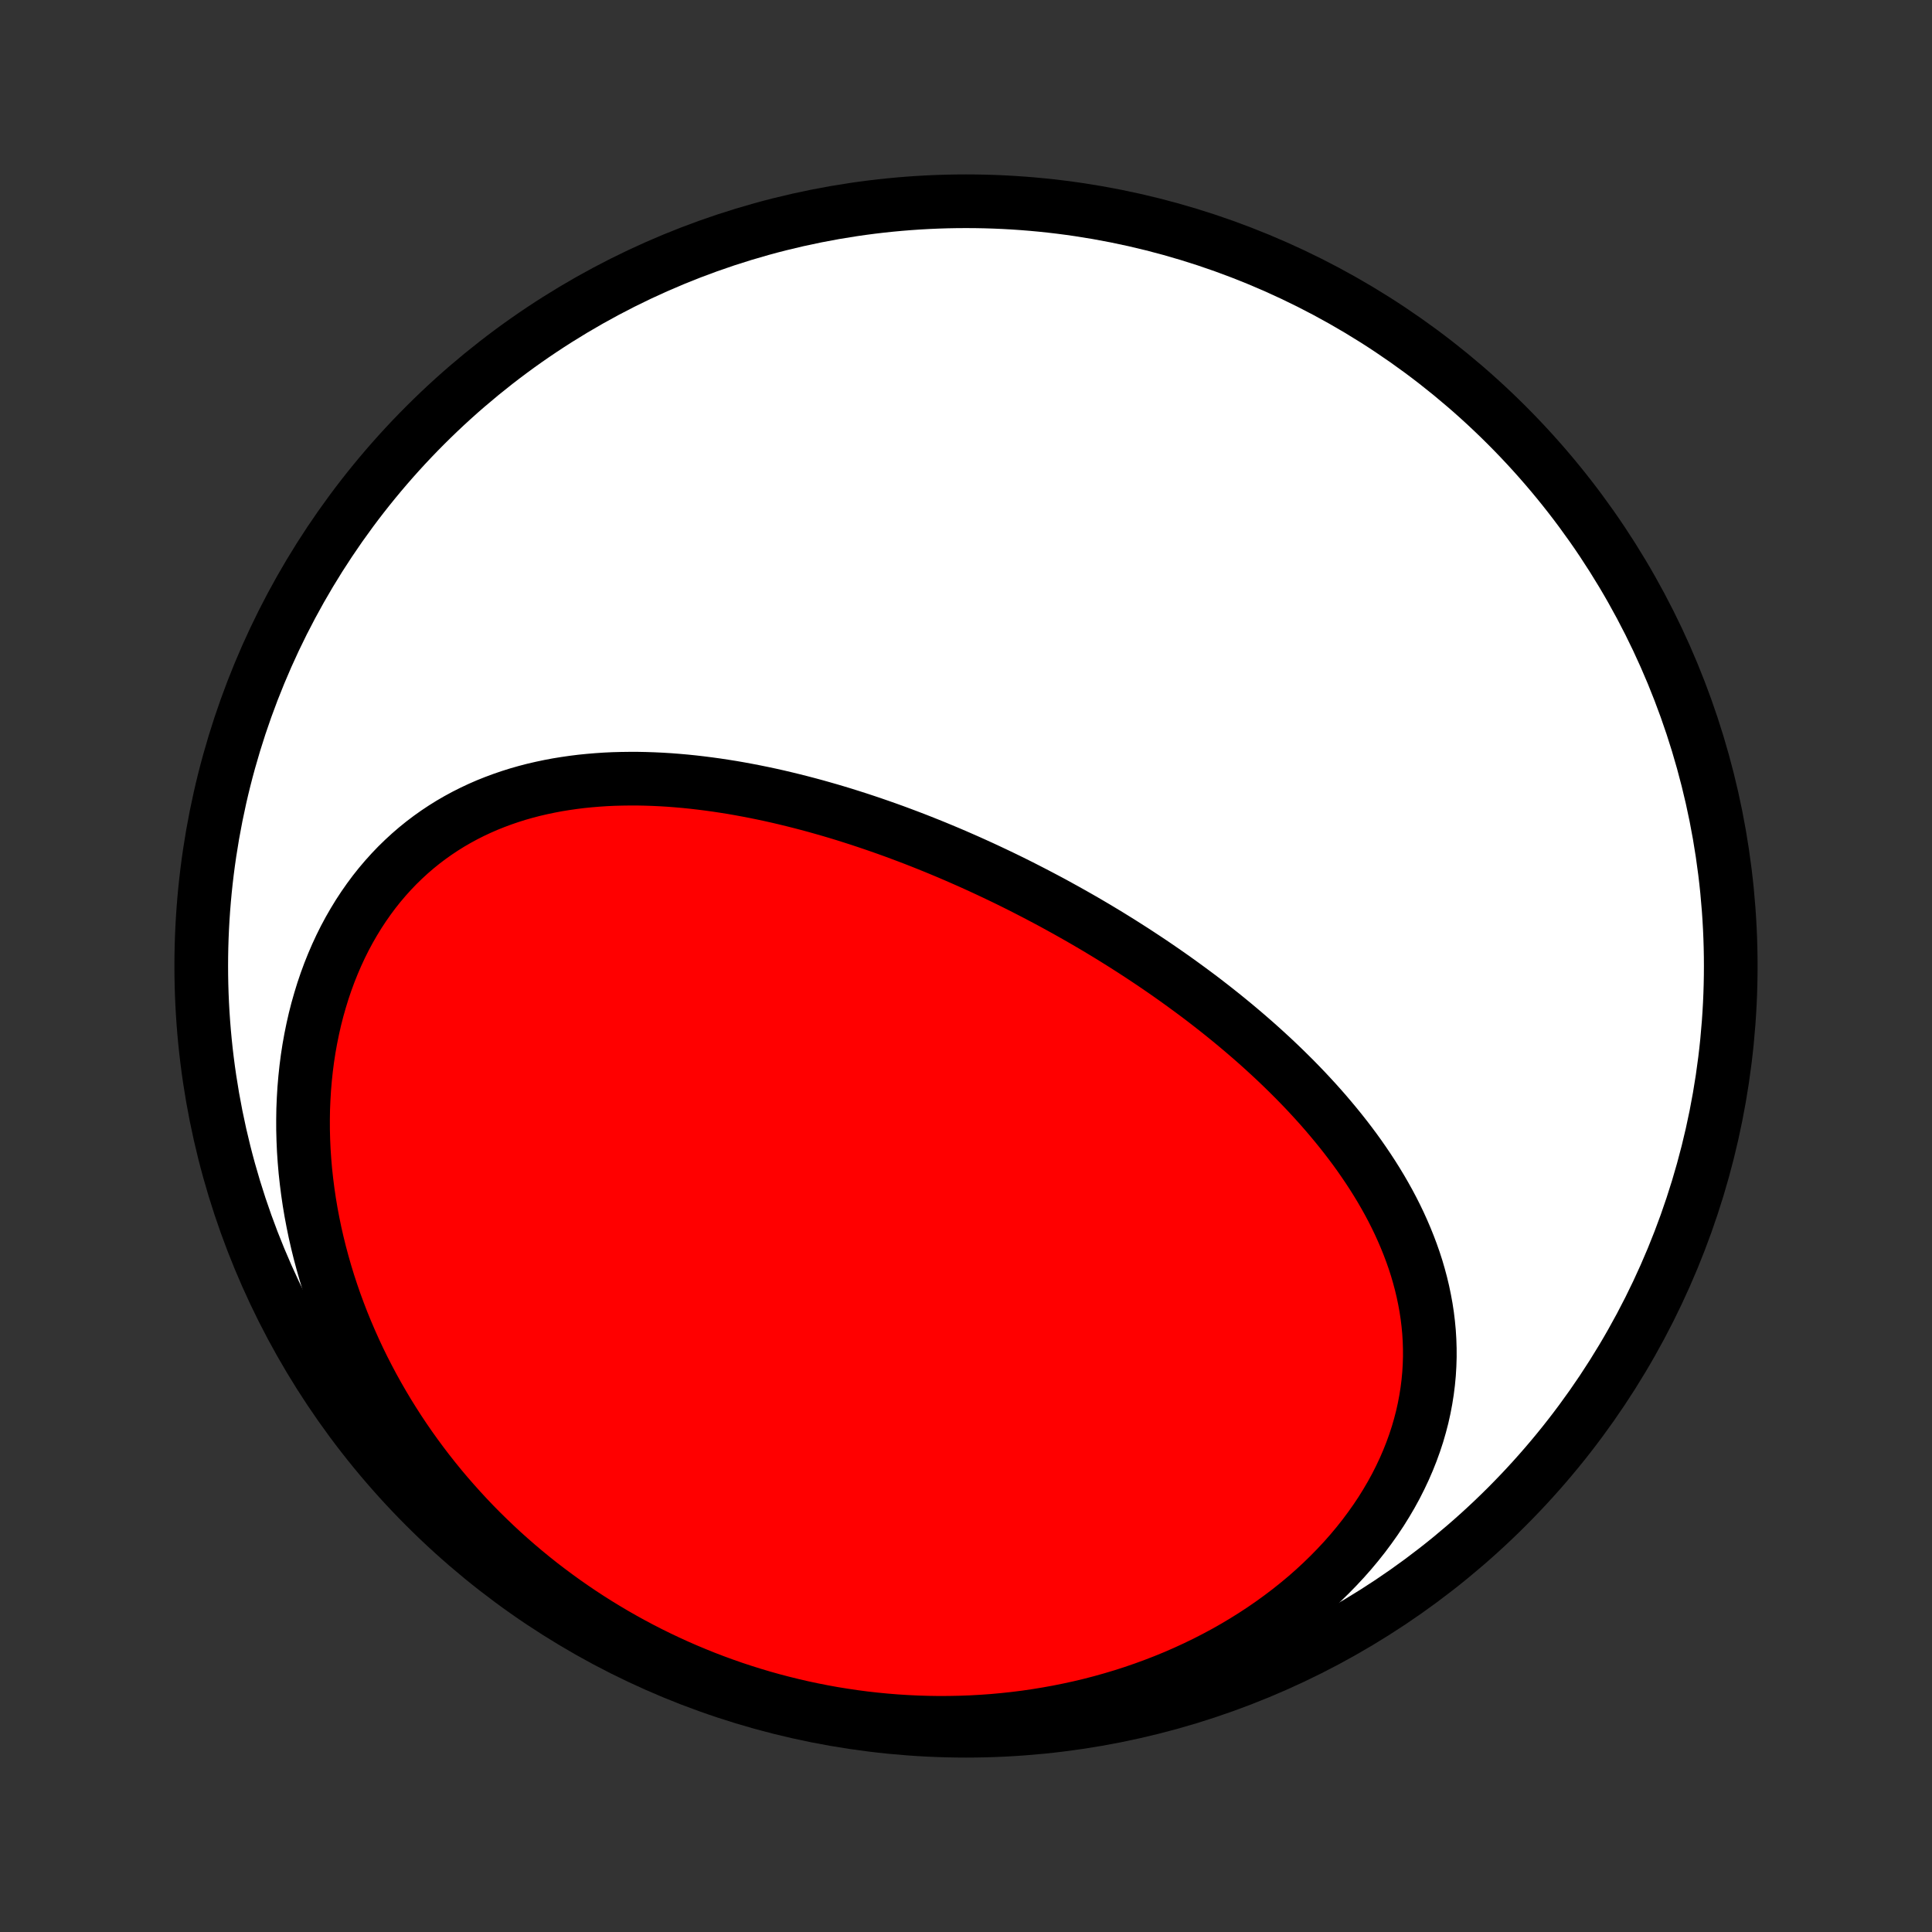 <?xml version="1.0" encoding="utf-8" standalone="no"?>
<!DOCTYPE svg PUBLIC "-//W3C//DTD SVG 1.1//EN"
  "http://www.w3.org/Graphics/SVG/1.1/DTD/svg11.dtd">
<!-- Created with matplotlib (http://matplotlib.org/) -->
<svg height="72pt" version="1.1" viewBox="0 0 72 72" width="72pt" xmlns="http://www.w3.org/2000/svg" xmlns:xlink="http://www.w3.org/1999/xlink">
 <rect x="0" y="0" width="72" height="72" fill="#333333" stroke="none"/>
 <defs>
  <style type="text/css">
*{stroke-linecap:butt;stroke-linejoin:round;}
  </style>
 </defs>
 <g id="figure_1">
  <g id="patch_1">
   <path d="
M0 72
L72 72
L72 0
L0 0
z
" style="fill:none;"/>
  </g>
  <g id="axes_1">
   <g id="PatchCollection_1">
    <defs>
     <path d="
M36 -7.5
C43.558 -7.5 50.808 -10.503 56.153 -15.848
C61.497 -21.192 64.5 -28.442 64.5 -36
C64.5 -43.558 61.497 -50.808 56.153 -56.153
C50.808 -61.497 43.558 -64.5 36 -64.5
C28.442 -64.5 21.192 -61.497 15.848 -56.153
C10.503 -50.808 7.5 -43.558 7.5 -36
C7.5 -28.442 10.503 -21.192 15.848 -15.848
C21.192 -10.503 28.442 -7.5 36 -7.5
z
" id="C0_0_a811fe30f3"/>
     <path d="
M39.237 -38.349
L39.001 -38.475
L38.764 -38.6
L38.527 -38.724
L38.288 -38.847
L38.049 -38.969
L37.809 -39.089
L37.568 -39.208
L37.326 -39.325
L37.083 -39.441
L36.839 -39.556
L36.594 -39.67
L36.348 -39.782
L36.102 -39.893
L35.854 -40.002
L35.605 -40.111
L35.355 -40.218
L35.104 -40.323
L34.851 -40.428
L34.598 -40.53
L34.343 -40.632
L34.088 -40.732
L33.831 -40.83
L33.573 -40.927
L33.314 -41.023
L33.053 -41.117
L32.791 -41.209
L32.528 -41.3
L32.264 -41.389
L31.998 -41.477
L31.732 -41.562
L31.463 -41.647
L31.194 -41.729
L30.923 -41.809
L30.651 -41.887
L30.378 -41.964
L30.103 -42.038
L29.827 -42.11
L29.549 -42.18
L29.27 -42.248
L28.99 -42.314
L28.709 -42.377
L28.427 -42.437
L28.143 -42.495
L27.858 -42.55
L27.571 -42.603
L27.284 -42.653
L26.995 -42.699
L26.705 -42.743
L26.415 -42.783
L26.123 -42.82
L25.83 -42.854
L25.536 -42.884
L25.241 -42.91
L24.946 -42.933
L24.65 -42.951
L24.353 -42.965
L24.055 -42.975
L23.757 -42.981
L23.459 -42.981
L23.16 -42.977
L22.861 -42.969
L22.562 -42.955
L22.263 -42.935
L21.964 -42.91
L21.665 -42.88
L21.367 -42.843
L21.069 -42.8
L20.772 -42.752
L20.476 -42.696
L20.181 -42.634
L19.887 -42.566
L19.595 -42.49
L19.303 -42.407
L19.014 -42.316
L18.727 -42.218
L18.442 -42.112
L18.159 -41.999
L17.879 -41.877
L17.602 -41.747
L17.328 -41.609
L17.057 -41.462
L16.789 -41.307
L16.526 -41.143
L16.266 -40.97
L16.011 -40.789
L15.76 -40.599
L15.514 -40.4
L15.273 -40.192
L15.037 -39.975
L14.806 -39.75
L14.582 -39.516
L14.363 -39.273
L14.15 -39.022
L13.944 -38.763
L13.745 -38.495
L13.552 -38.219
L13.366 -37.936
L13.188 -37.645
L13.016 -37.346
L12.852 -37.041
L12.696 -36.728
L12.548 -36.409
L12.408 -36.084
L12.275 -35.752
L12.151 -35.415
L12.035 -35.073
L11.928 -34.725
L11.828 -34.373
L11.737 -34.017
L11.655 -33.656
L11.581 -33.292
L11.515 -32.924
L11.458 -32.553
L11.41 -32.18
L11.37 -31.803
L11.338 -31.425
L11.315 -31.045
L11.299 -30.664
L11.293 -30.281
L11.294 -29.898
L11.304 -29.513
L11.321 -29.129
L11.347 -28.744
L11.38 -28.359
L11.422 -27.975
L11.471 -27.591
L11.527 -27.209
L11.591 -26.827
L11.663 -26.446
L11.741 -26.067
L11.827 -25.69
L11.92 -25.314
L12.02 -24.941
L12.126 -24.569
L12.239 -24.2
L12.359 -23.834
L12.485 -23.469
L12.618 -23.108
L12.756 -22.749
L12.901 -22.394
L13.052 -22.041
L13.208 -21.692
L13.37 -21.345
L13.538 -21.002
L13.712 -20.663
L13.89 -20.327
L14.075 -19.994
L14.264 -19.666
L14.458 -19.34
L14.658 -19.019
L14.862 -18.701
L15.071 -18.387
L15.285 -18.077
L15.504 -17.771
L15.727 -17.469
L15.954 -17.171
L16.186 -16.877
L16.422 -16.587
L16.663 -16.301
L16.908 -16.02
L17.157 -15.742
L17.409 -15.469
L17.666 -15.199
L17.927 -14.934
L18.192 -14.674
L18.46 -14.418
L18.732 -14.165
L19.008 -13.918
L19.288 -13.674
L19.571 -13.435
L19.857 -13.201
L20.147 -12.97
L20.441 -12.745
L20.738 -12.524
L21.038 -12.307
L21.342 -12.095
L21.649 -11.887
L21.959 -11.684
L22.273 -11.485
L22.59 -11.292
L22.91 -11.102
L23.233 -10.918
L23.559 -10.738
L23.888 -10.563
L24.22 -10.393
L24.555 -10.228
L24.893 -10.068
L25.234 -9.912
L25.578 -9.762
L25.925 -9.617
L26.274 -9.476
L26.627 -9.341
L26.982 -9.211
L27.339 -9.086
L27.7 -8.967
L28.063 -8.853
L28.428 -8.744
L28.797 -8.641
L29.167 -8.544
L29.54 -8.452
L29.916 -8.365
L30.294 -8.285
L30.674 -8.21
L31.056 -8.141
L31.44 -8.079
L31.826 -8.022
L32.215 -7.971
L32.605 -7.927
L32.997 -7.889
L33.391 -7.857
L33.786 -7.832
L34.183 -7.813
L34.582 -7.801
L34.981 -7.795
L35.382 -7.797
L35.784 -7.805
L36.187 -7.82
L36.59 -7.842
L36.995 -7.871
L37.4 -7.908
L37.804 -7.951
L38.21 -8.002
L38.615 -8.061
L39.02 -8.127
L39.425 -8.2
L39.828 -8.281
L40.232 -8.369
L40.634 -8.465
L41.035 -8.569
L41.434 -8.681
L41.832 -8.8
L42.227 -8.927
L42.62 -9.062
L43.011 -9.205
L43.399 -9.355
L43.784 -9.513
L44.165 -9.679
L44.543 -9.853
L44.917 -10.034
L45.286 -10.223
L45.651 -10.419
L46.011 -10.623
L46.365 -10.834
L46.714 -11.052
L47.057 -11.277
L47.393 -11.509
L47.723 -11.748
L48.046 -11.993
L48.362 -12.245
L48.67 -12.502
L48.97 -12.766
L49.262 -13.036
L49.545 -13.311
L49.819 -13.591
L50.085 -13.876
L50.341 -14.166
L50.587 -14.46
L50.823 -14.758
L51.049 -15.061
L51.265 -15.366
L51.471 -15.675
L51.665 -15.987
L51.849 -16.301
L52.022 -16.617
L52.183 -16.936
L52.334 -17.256
L52.473 -17.577
L52.601 -17.899
L52.718 -18.222
L52.824 -18.545
L52.918 -18.869
L53.002 -19.192
L53.074 -19.515
L53.135 -19.837
L53.186 -20.158
L53.226 -20.478
L53.256 -20.797
L53.275 -21.114
L53.285 -21.429
L53.284 -21.743
L53.274 -22.054
L53.255 -22.363
L53.226 -22.67
L53.189 -22.974
L53.143 -23.276
L53.088 -23.575
L53.026 -23.872
L52.956 -24.165
L52.878 -24.456
L52.794 -24.744
L52.702 -25.028
L52.603 -25.31
L52.498 -25.588
L52.387 -25.864
L52.27 -26.136
L52.148 -26.406
L52.02 -26.672
L51.887 -26.935
L51.749 -27.195
L51.606 -27.451
L51.459 -27.705
L51.307 -27.956
L51.152 -28.203
L50.992 -28.448
L50.829 -28.689
L50.663 -28.928
L50.493 -29.164
L50.32 -29.396
L50.144 -29.626
L49.965 -29.853
L49.783 -30.077
L49.599 -30.298
L49.413 -30.517
L49.224 -30.733
L49.033 -30.946
L48.84 -31.156
L48.646 -31.364
L48.449 -31.569
L48.251 -31.772
L48.05 -31.972
L47.849 -32.17
L47.646 -32.365
L47.441 -32.559
L47.235 -32.749
L47.028 -32.938
L46.82 -33.124
L46.61 -33.308
L46.4 -33.489
L46.188 -33.669
L45.975 -33.847
L45.762 -34.022
L45.547 -34.196
L45.332 -34.367
L45.116 -34.536
L44.899 -34.704
L44.681 -34.87
L44.462 -35.033
L44.242 -35.195
L44.022 -35.355
L43.801 -35.514
L43.58 -35.67
L43.358 -35.825
L43.135 -35.978
L42.911 -36.13
L42.686 -36.28
L42.461 -36.428
L42.236 -36.575
L42.009 -36.72
L41.782 -36.864
L41.554 -37.006
L41.326 -37.147
L41.096 -37.286
L40.867 -37.424
L40.636 -37.56
L40.405 -37.695
L40.173 -37.828
L39.94 -37.96
L39.706 -38.091
z
" id="C0_1_806e2b581a"/>
    </defs>
    <g clip-path="url(#p1bffca34e9)">
     <use style="fill:#ffffff;stroke:#000000;stroke-width:2.0;" x="0.0" xlink:href="#C0_0_a811fe30f3" y="72.0"/>
    </g>
    <g clip-path="url(#p1bffca34e9)">
     <use style="fill:#ff0000;stroke:#000000;stroke-width:2.0;" x="0.0" xlink:href="#C0_1_806e2b581a" y="72.0"/>
    </g>
   </g>
  </g>
 </g>
 <defs>
  <clipPath id="p1bffca34e9">
   <rect height="72.0" width="72.0" x="0.0" y="0.0"/>
  </clipPath>
 </defs>
</svg>
